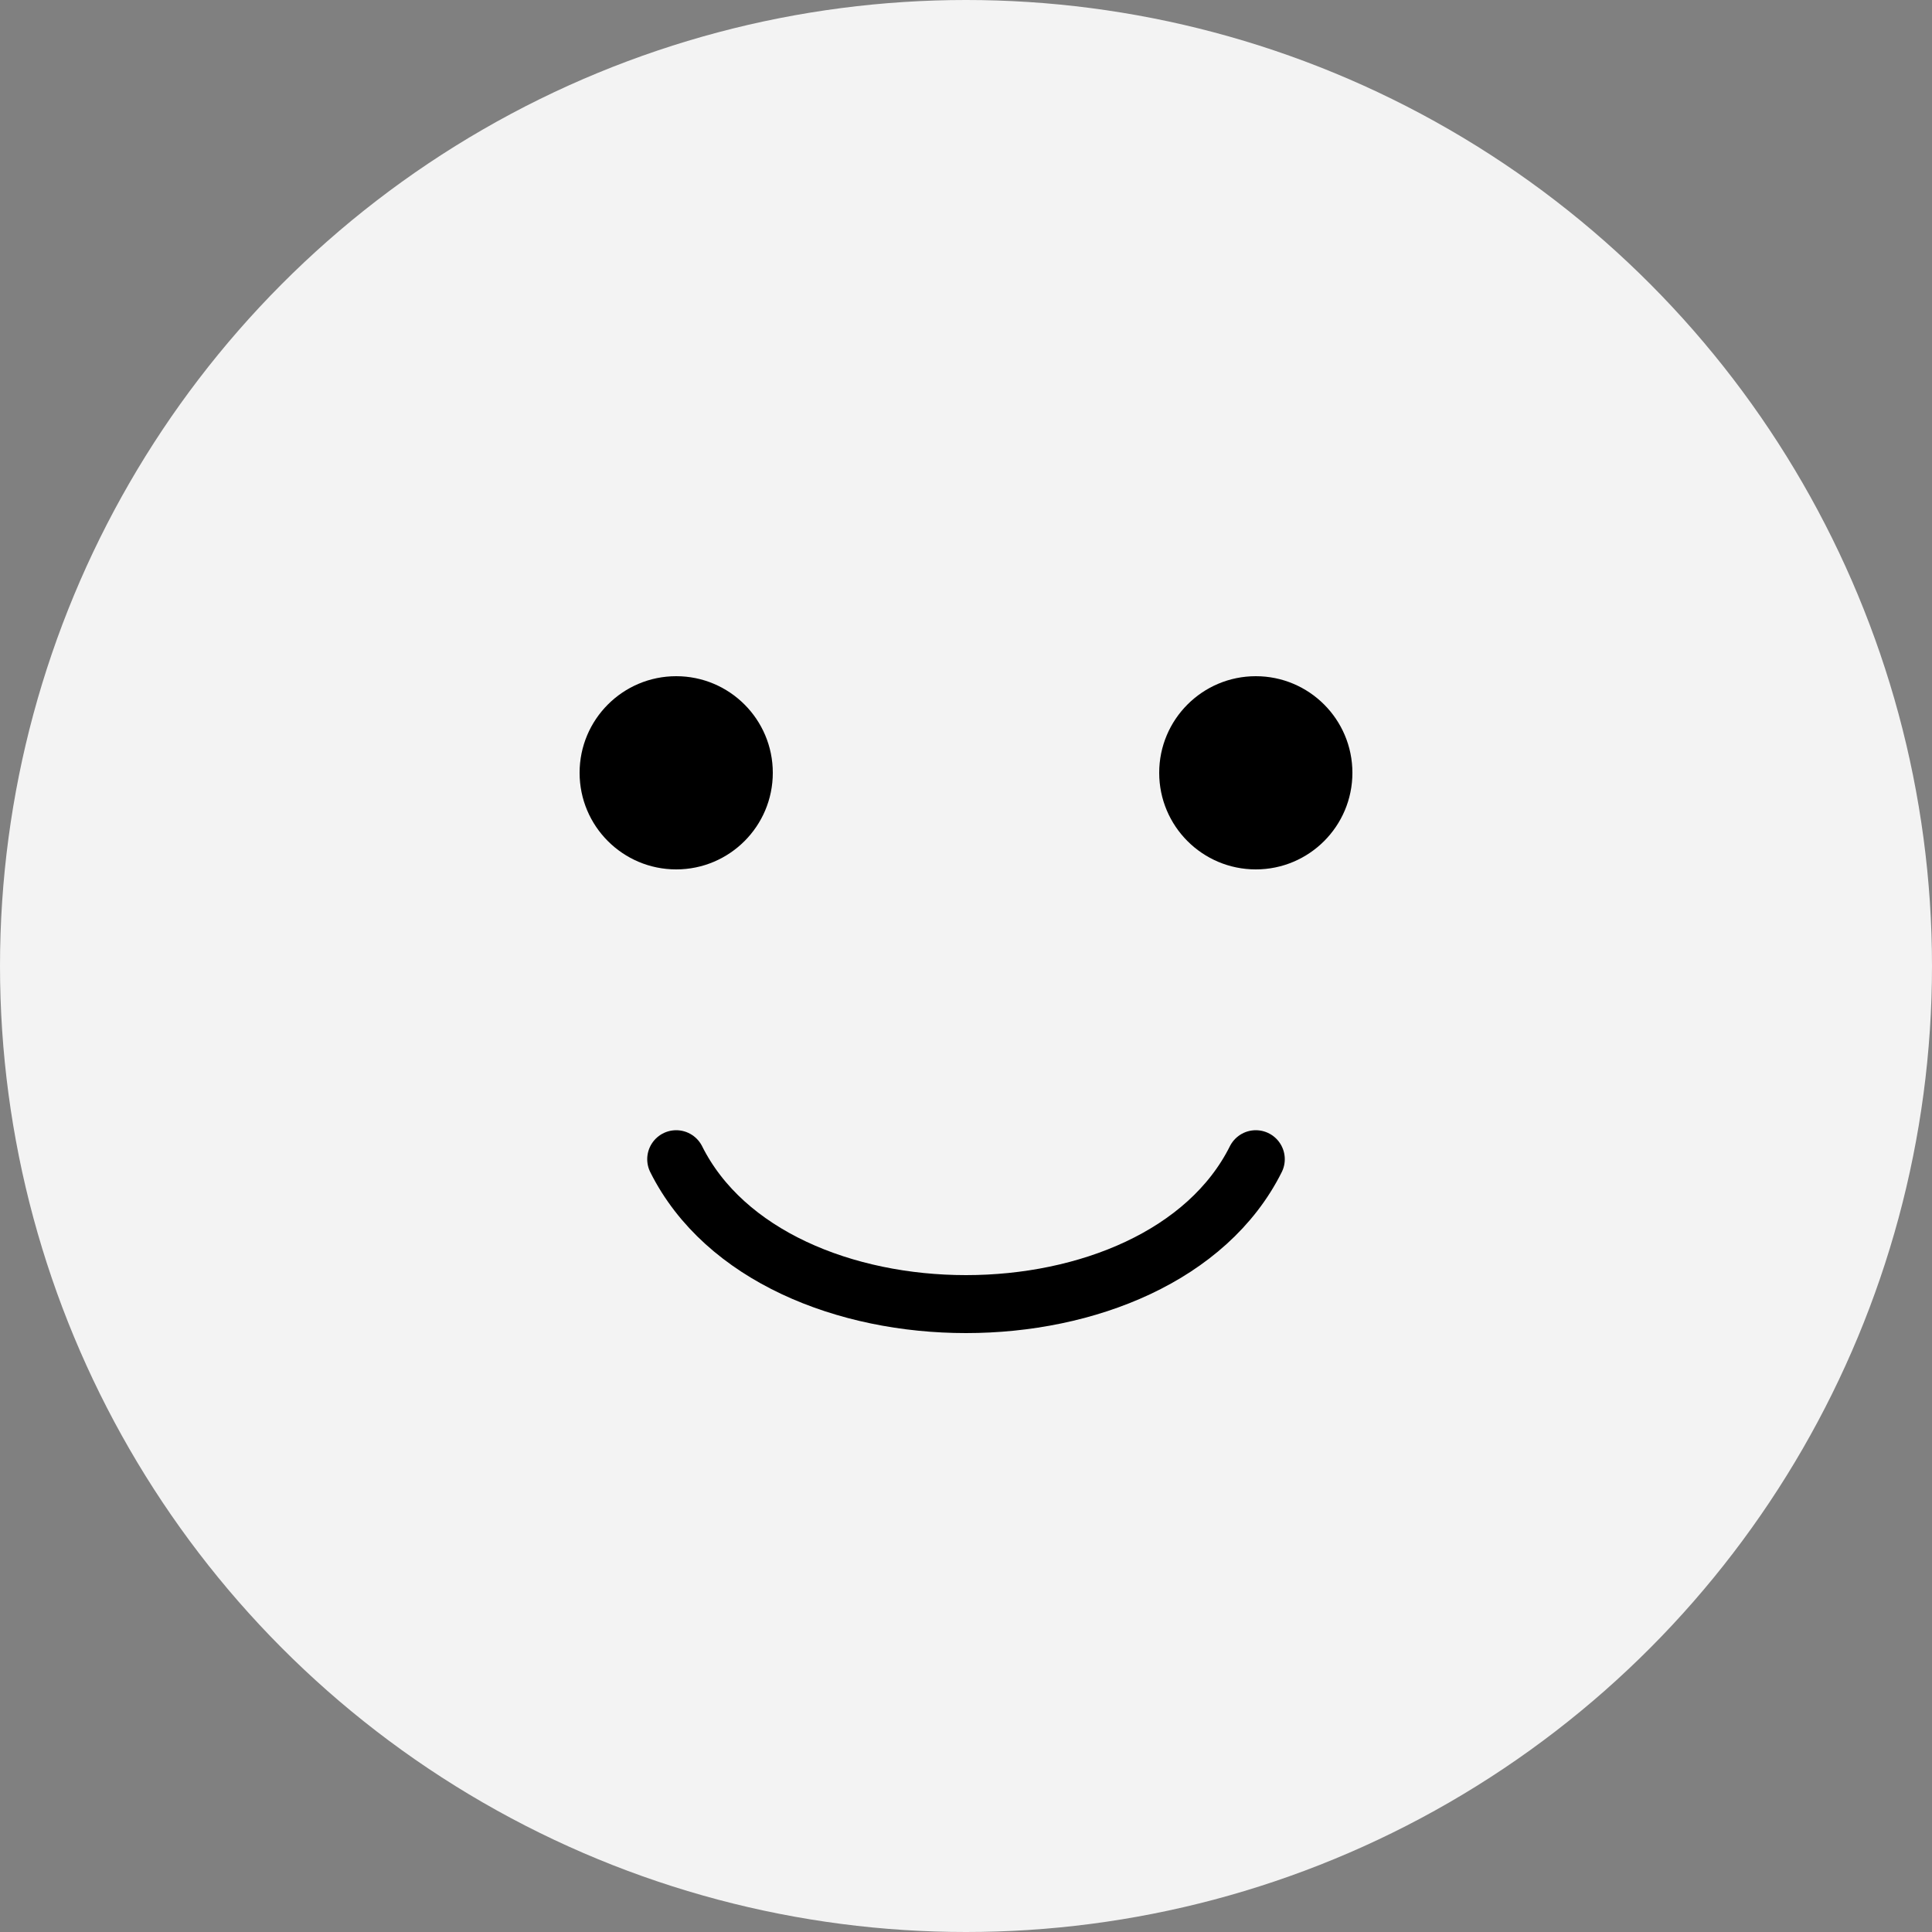 
<svg width="100" height="100" viewBox="0 0 100 100" fill="none" xmlns="http://www.w3.org/2000/svg">
  <rect x="0" y="0" width="100" height="100" fill="#808080" stroke="none"/>
  <circle cx="50" cy="50" r="50" fill="white" fill-opacity="0.9"/>
  <circle cx="35" cy="40" r="5" fill="black"/>
  <circle cx="65" cy="40" r="5" fill="black"/>
  <path d="M35 60C40 70 60 70 65 60" stroke="black" stroke-width="3" stroke-linecap="round"/>
</svg>

